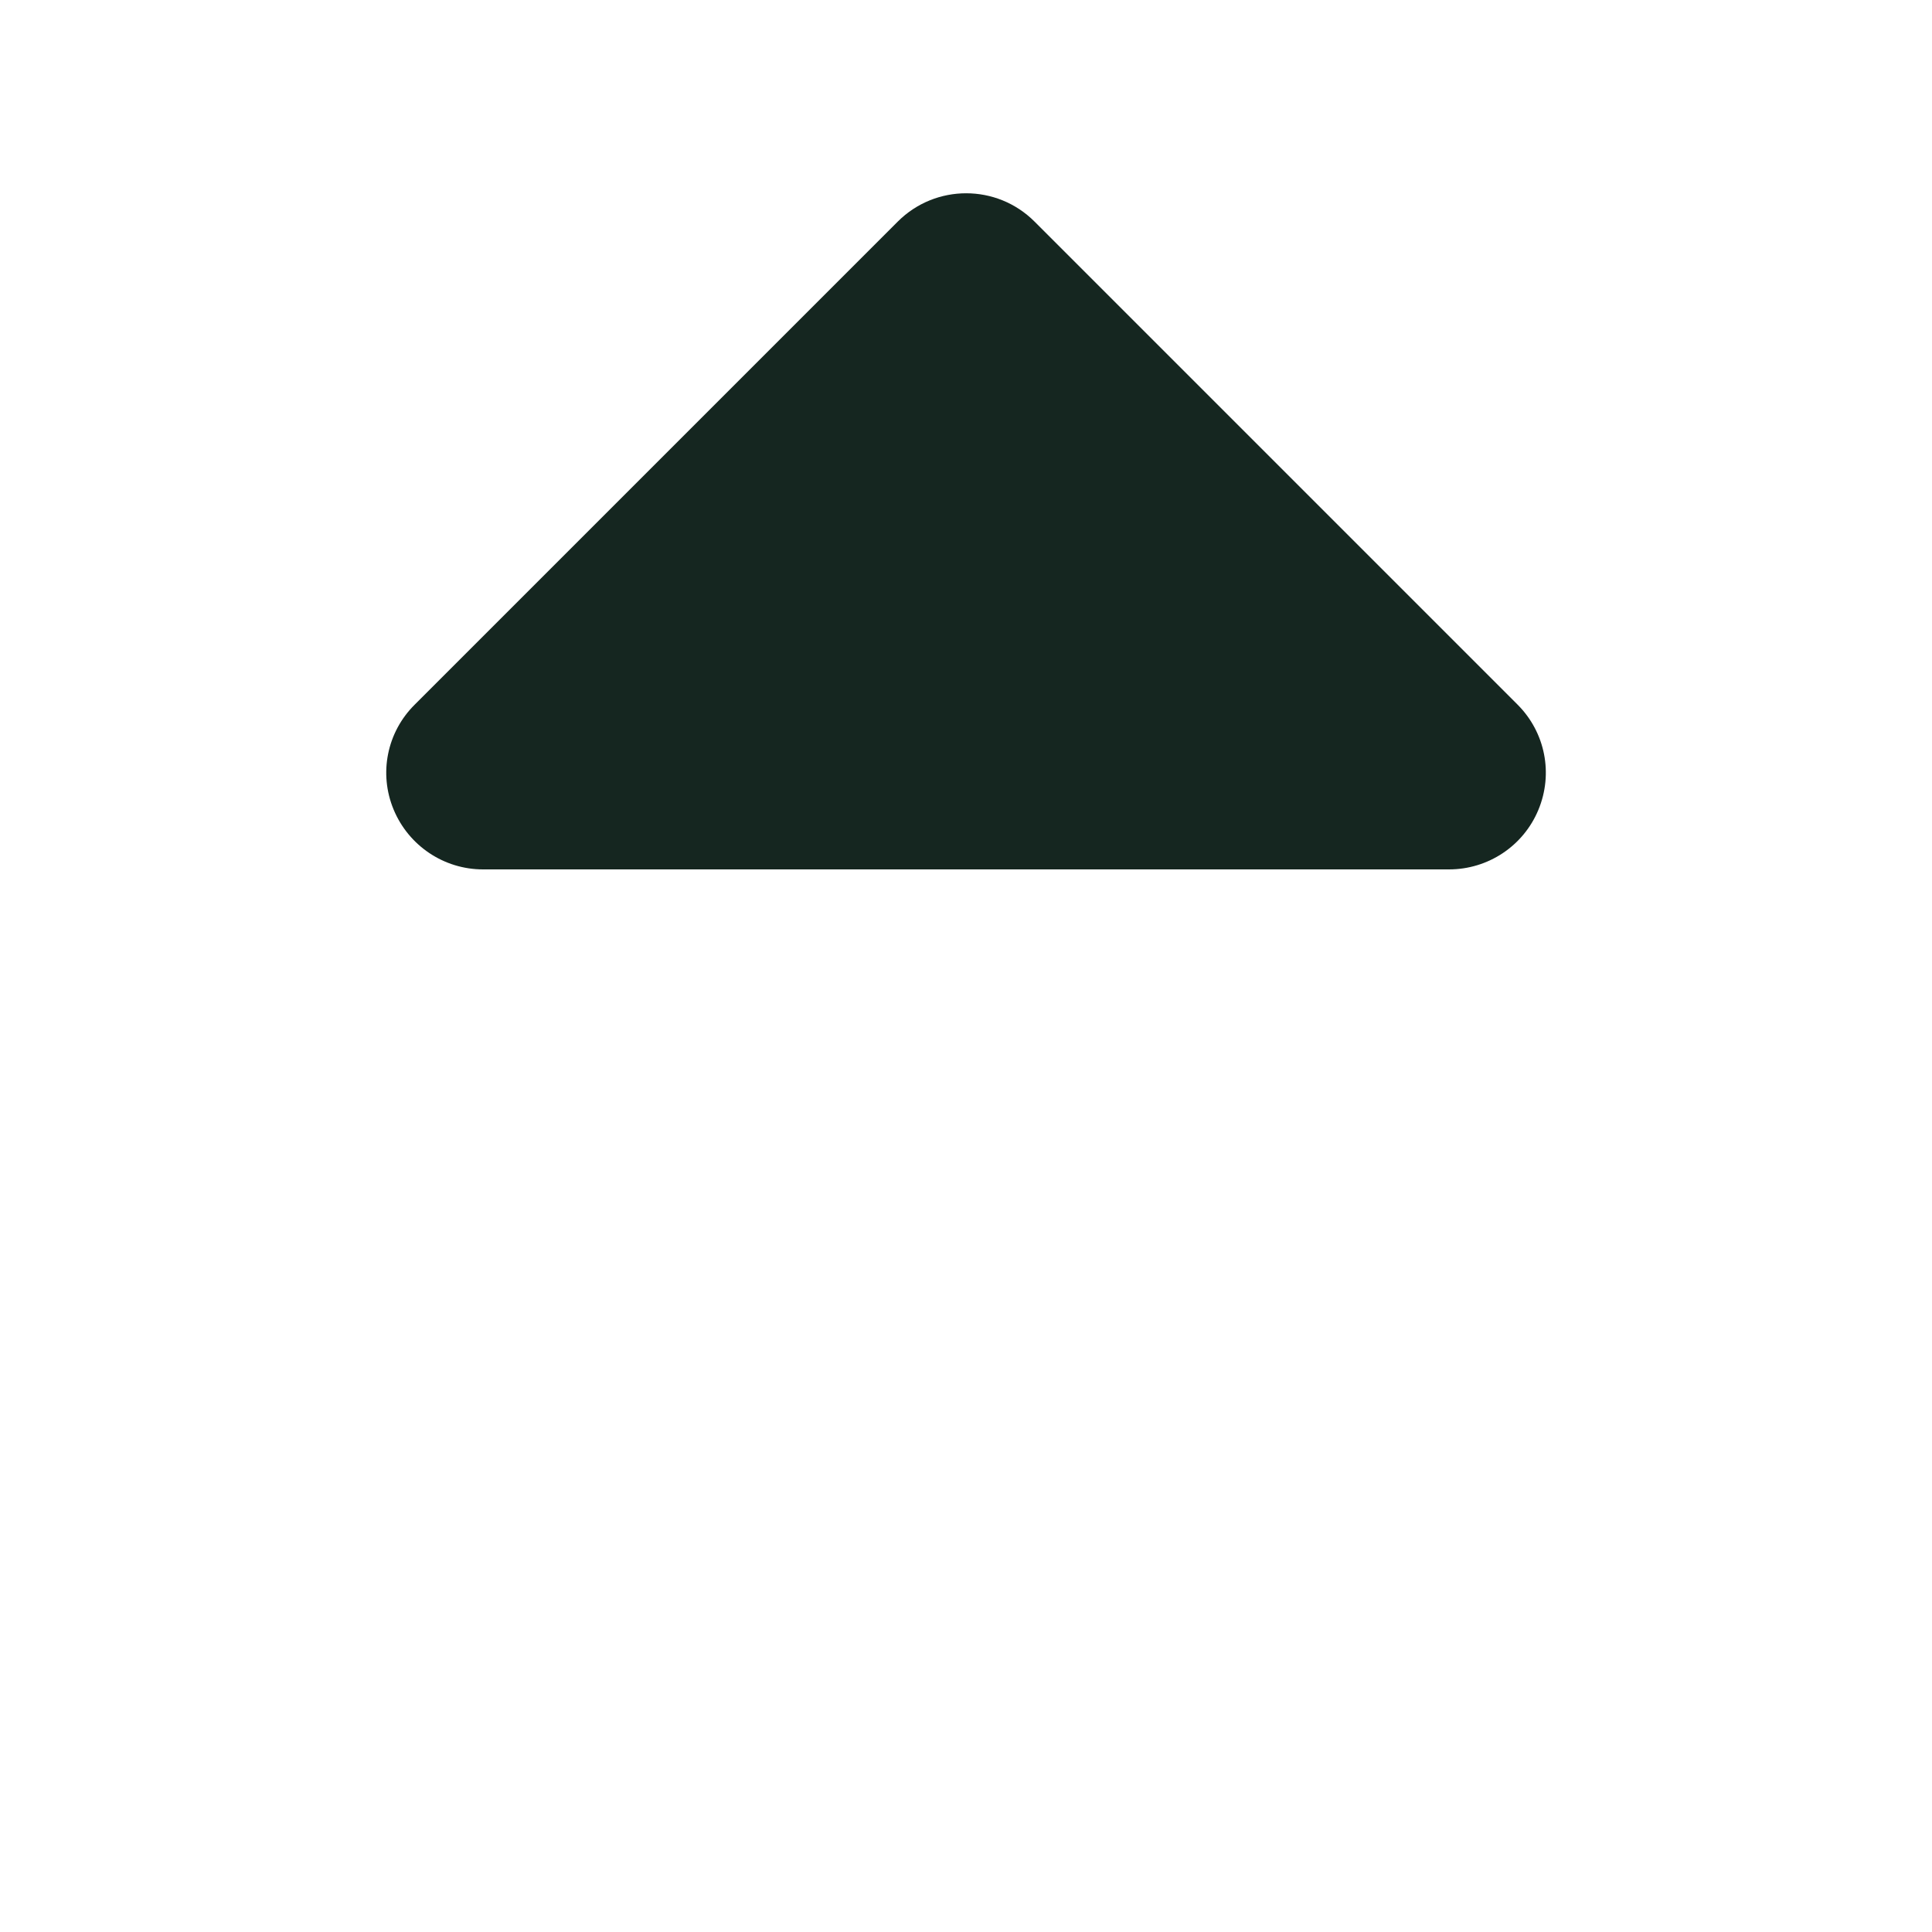 <svg xmlns="http://www.w3.org/2000/svg" viewBox="0 0 640 640"><!--! Font Awesome Free 7.0.0 by @fontawesome - https://fontawesome.com License - https://fontawesome.com/license/free (Icons: CC BY 4.0, Fonts: SIL OFL 1.1, Code: MIT License) Copyright 2025 Fonticons, Inc. --><path fill="#152620" d="M160 288C147.1 288 135.4 280.2 130.4 268.2C125.4 256.2 128.2 242.5 137.4 233.4L297.4 73.4C309.9 60.9 330.2 60.9 342.7 73.4L502.7 233.4C511.9 242.6 514.6 256.3 509.6 268.3C504.6 280.3 492.9 288 480 288L160 288z"/></svg>
